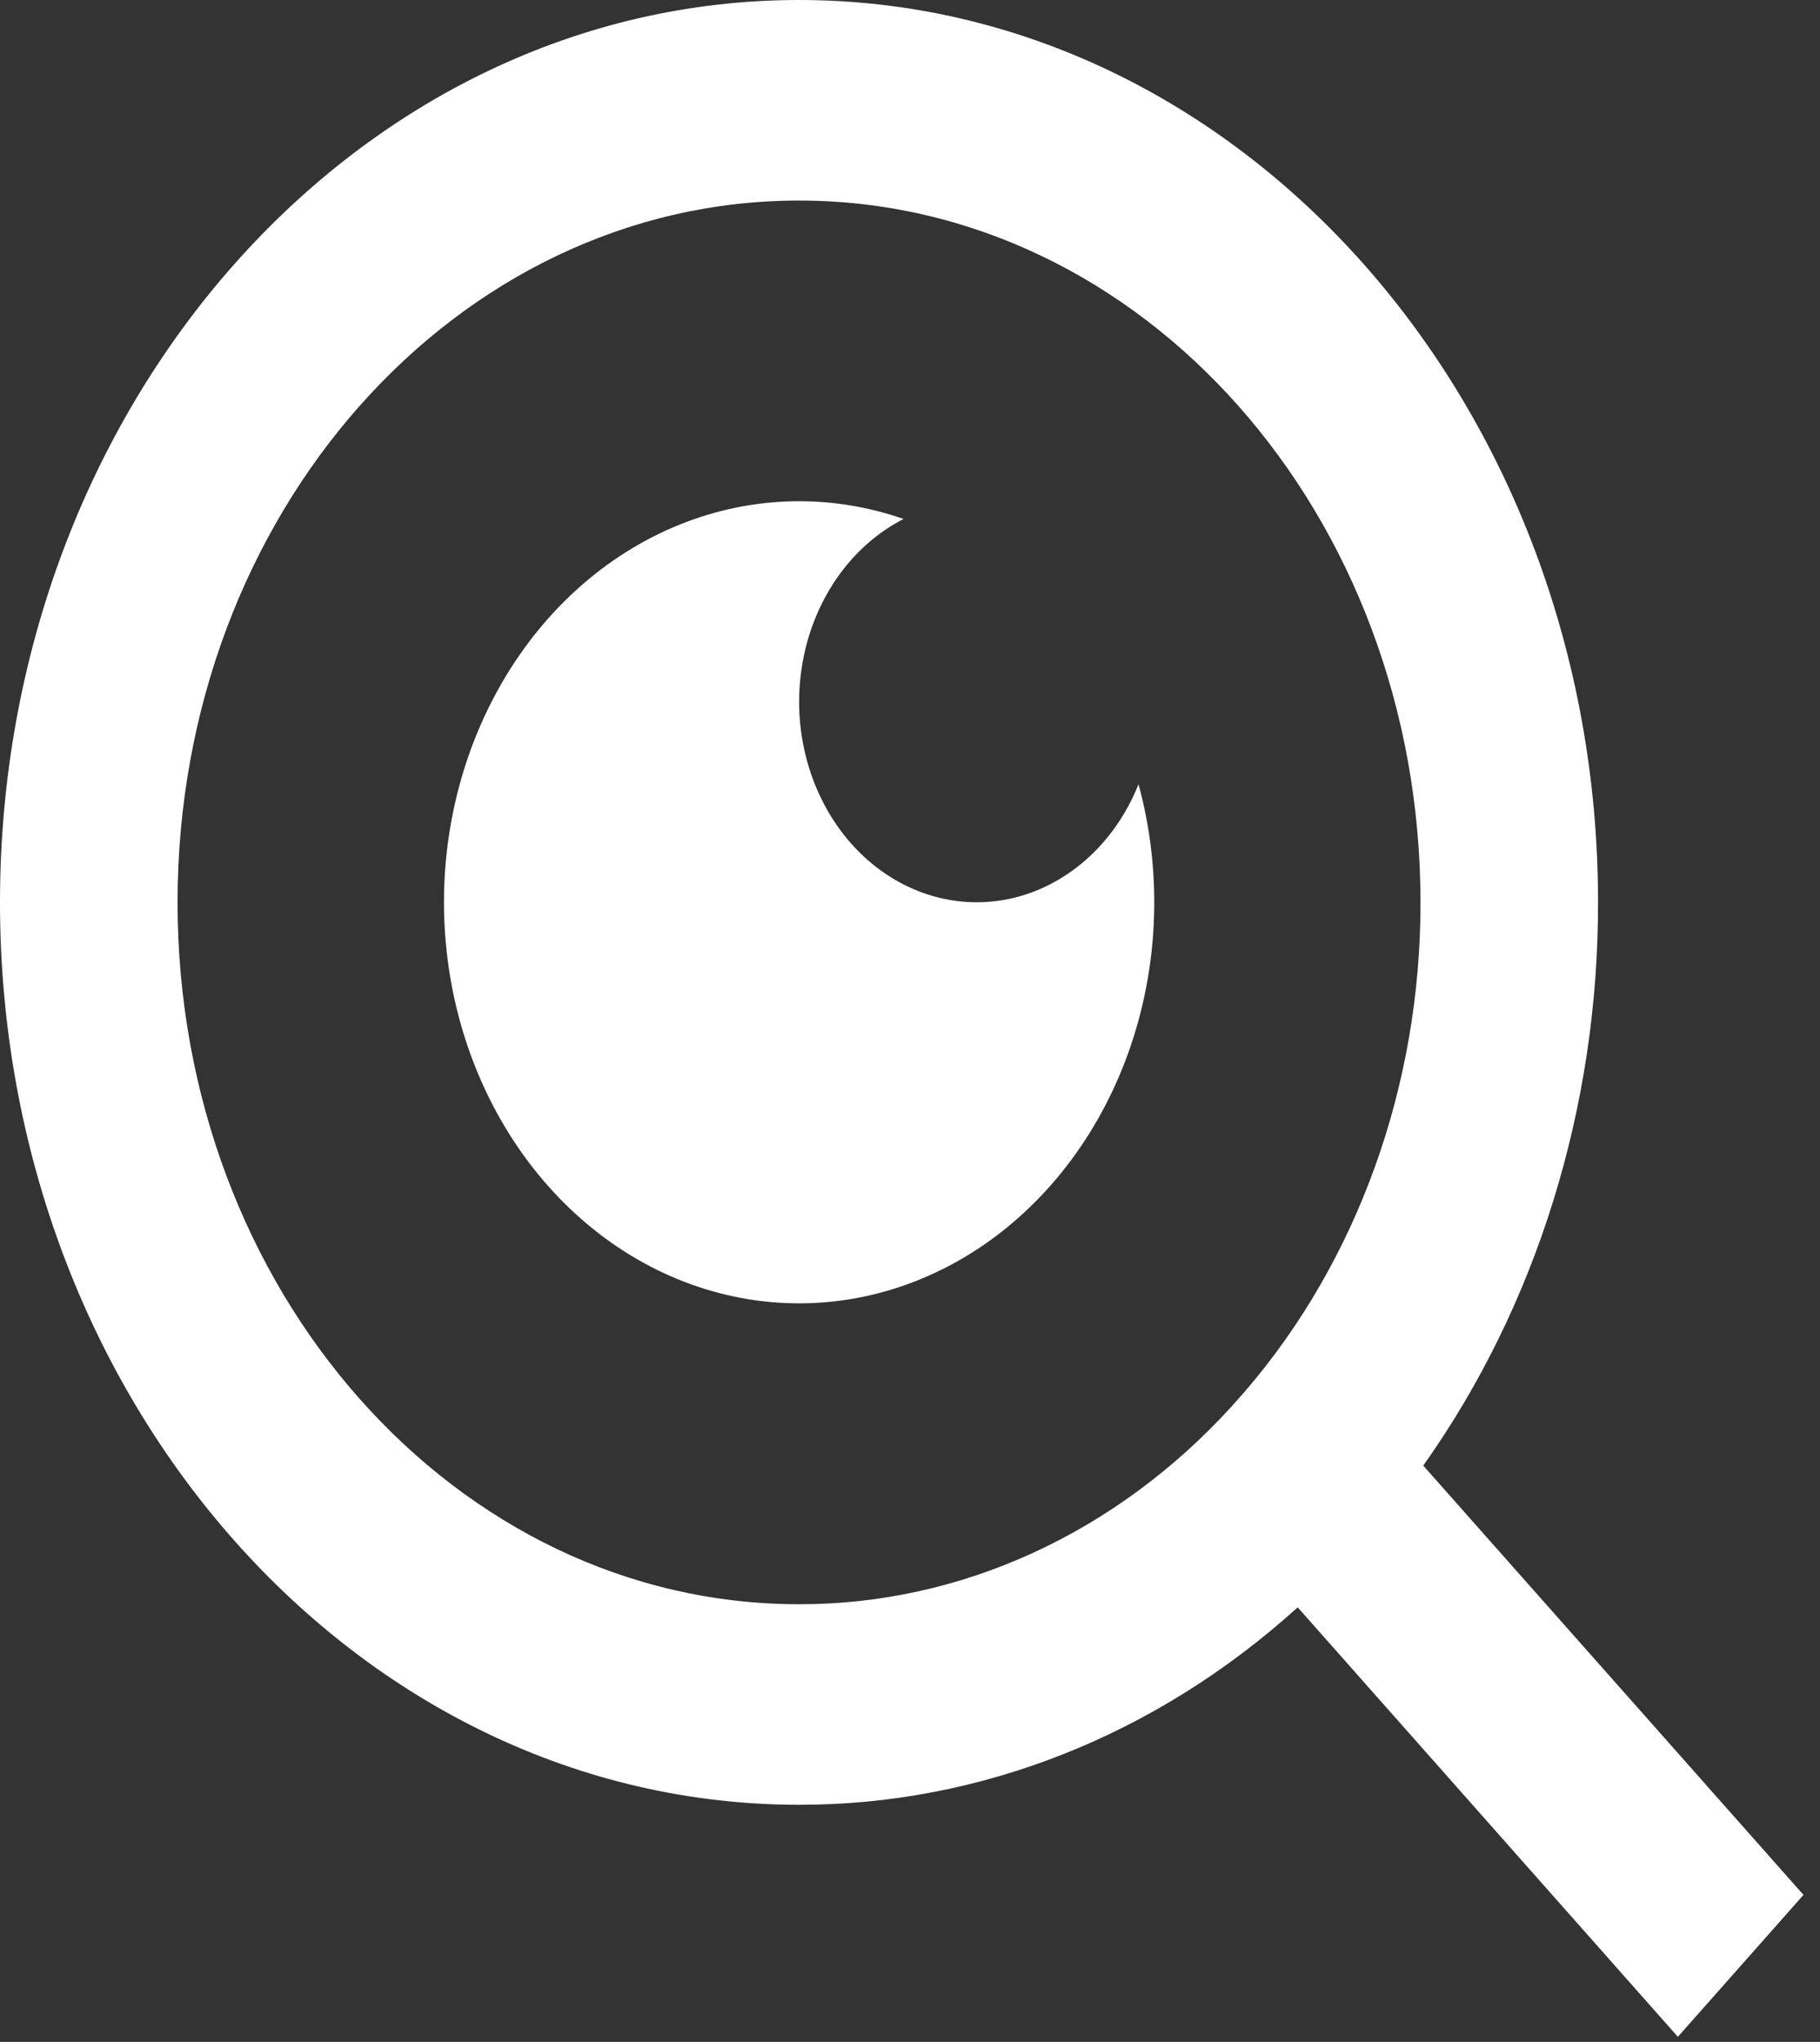 <svg width="41" height="46" viewBox="0 0 41 46" fill="none" xmlns="http://www.w3.org/2000/svg">
<rect x="0" y="0" width="41" height="46" fill="#333333" stroke="none"/>
<path d="M32.062 33.017L40.628 42.688L37.798 45.885L29.234 36.21C26.047 39.095 22.084 40.664 18 40.658C8.064 40.658 0 31.55 0 20.329C0 9.107 8.064 0 18 0C27.936 0 36 9.107 36 20.329C36.006 24.941 34.617 29.418 32.062 33.017ZM28.05 31.34C30.588 28.392 32.006 24.441 32 20.329C32 11.592 25.734 4.518 18 4.518C10.264 4.518 4 11.592 4 20.329C4 29.064 10.264 36.14 18 36.14C21.641 36.147 25.14 34.546 27.75 31.679L28.05 31.34ZM20.356 11.691C19.766 11.992 19.25 12.45 18.851 13.026C18.453 13.602 18.184 14.278 18.068 14.997C17.951 15.716 17.991 16.456 18.184 17.154C18.377 17.852 18.717 18.486 19.174 19.003C19.632 19.52 20.194 19.903 20.811 20.121C21.429 20.339 22.084 20.384 22.721 20.253C23.358 20.121 23.956 19.817 24.466 19.367C24.976 18.917 25.382 18.334 25.648 17.668C26.174 19.596 26.113 21.668 25.475 23.552C24.837 25.437 23.659 27.026 22.129 28.067C20.599 29.107 18.804 29.54 17.031 29.295C15.258 29.05 13.608 28.142 12.345 26.715C11.082 25.289 10.278 23.426 10.061 21.423C9.844 19.421 10.227 17.394 11.149 15.666C12.07 13.937 13.477 12.607 15.146 11.887C16.815 11.167 18.649 11.098 20.356 11.691Z" fill="white"/>
</svg>
